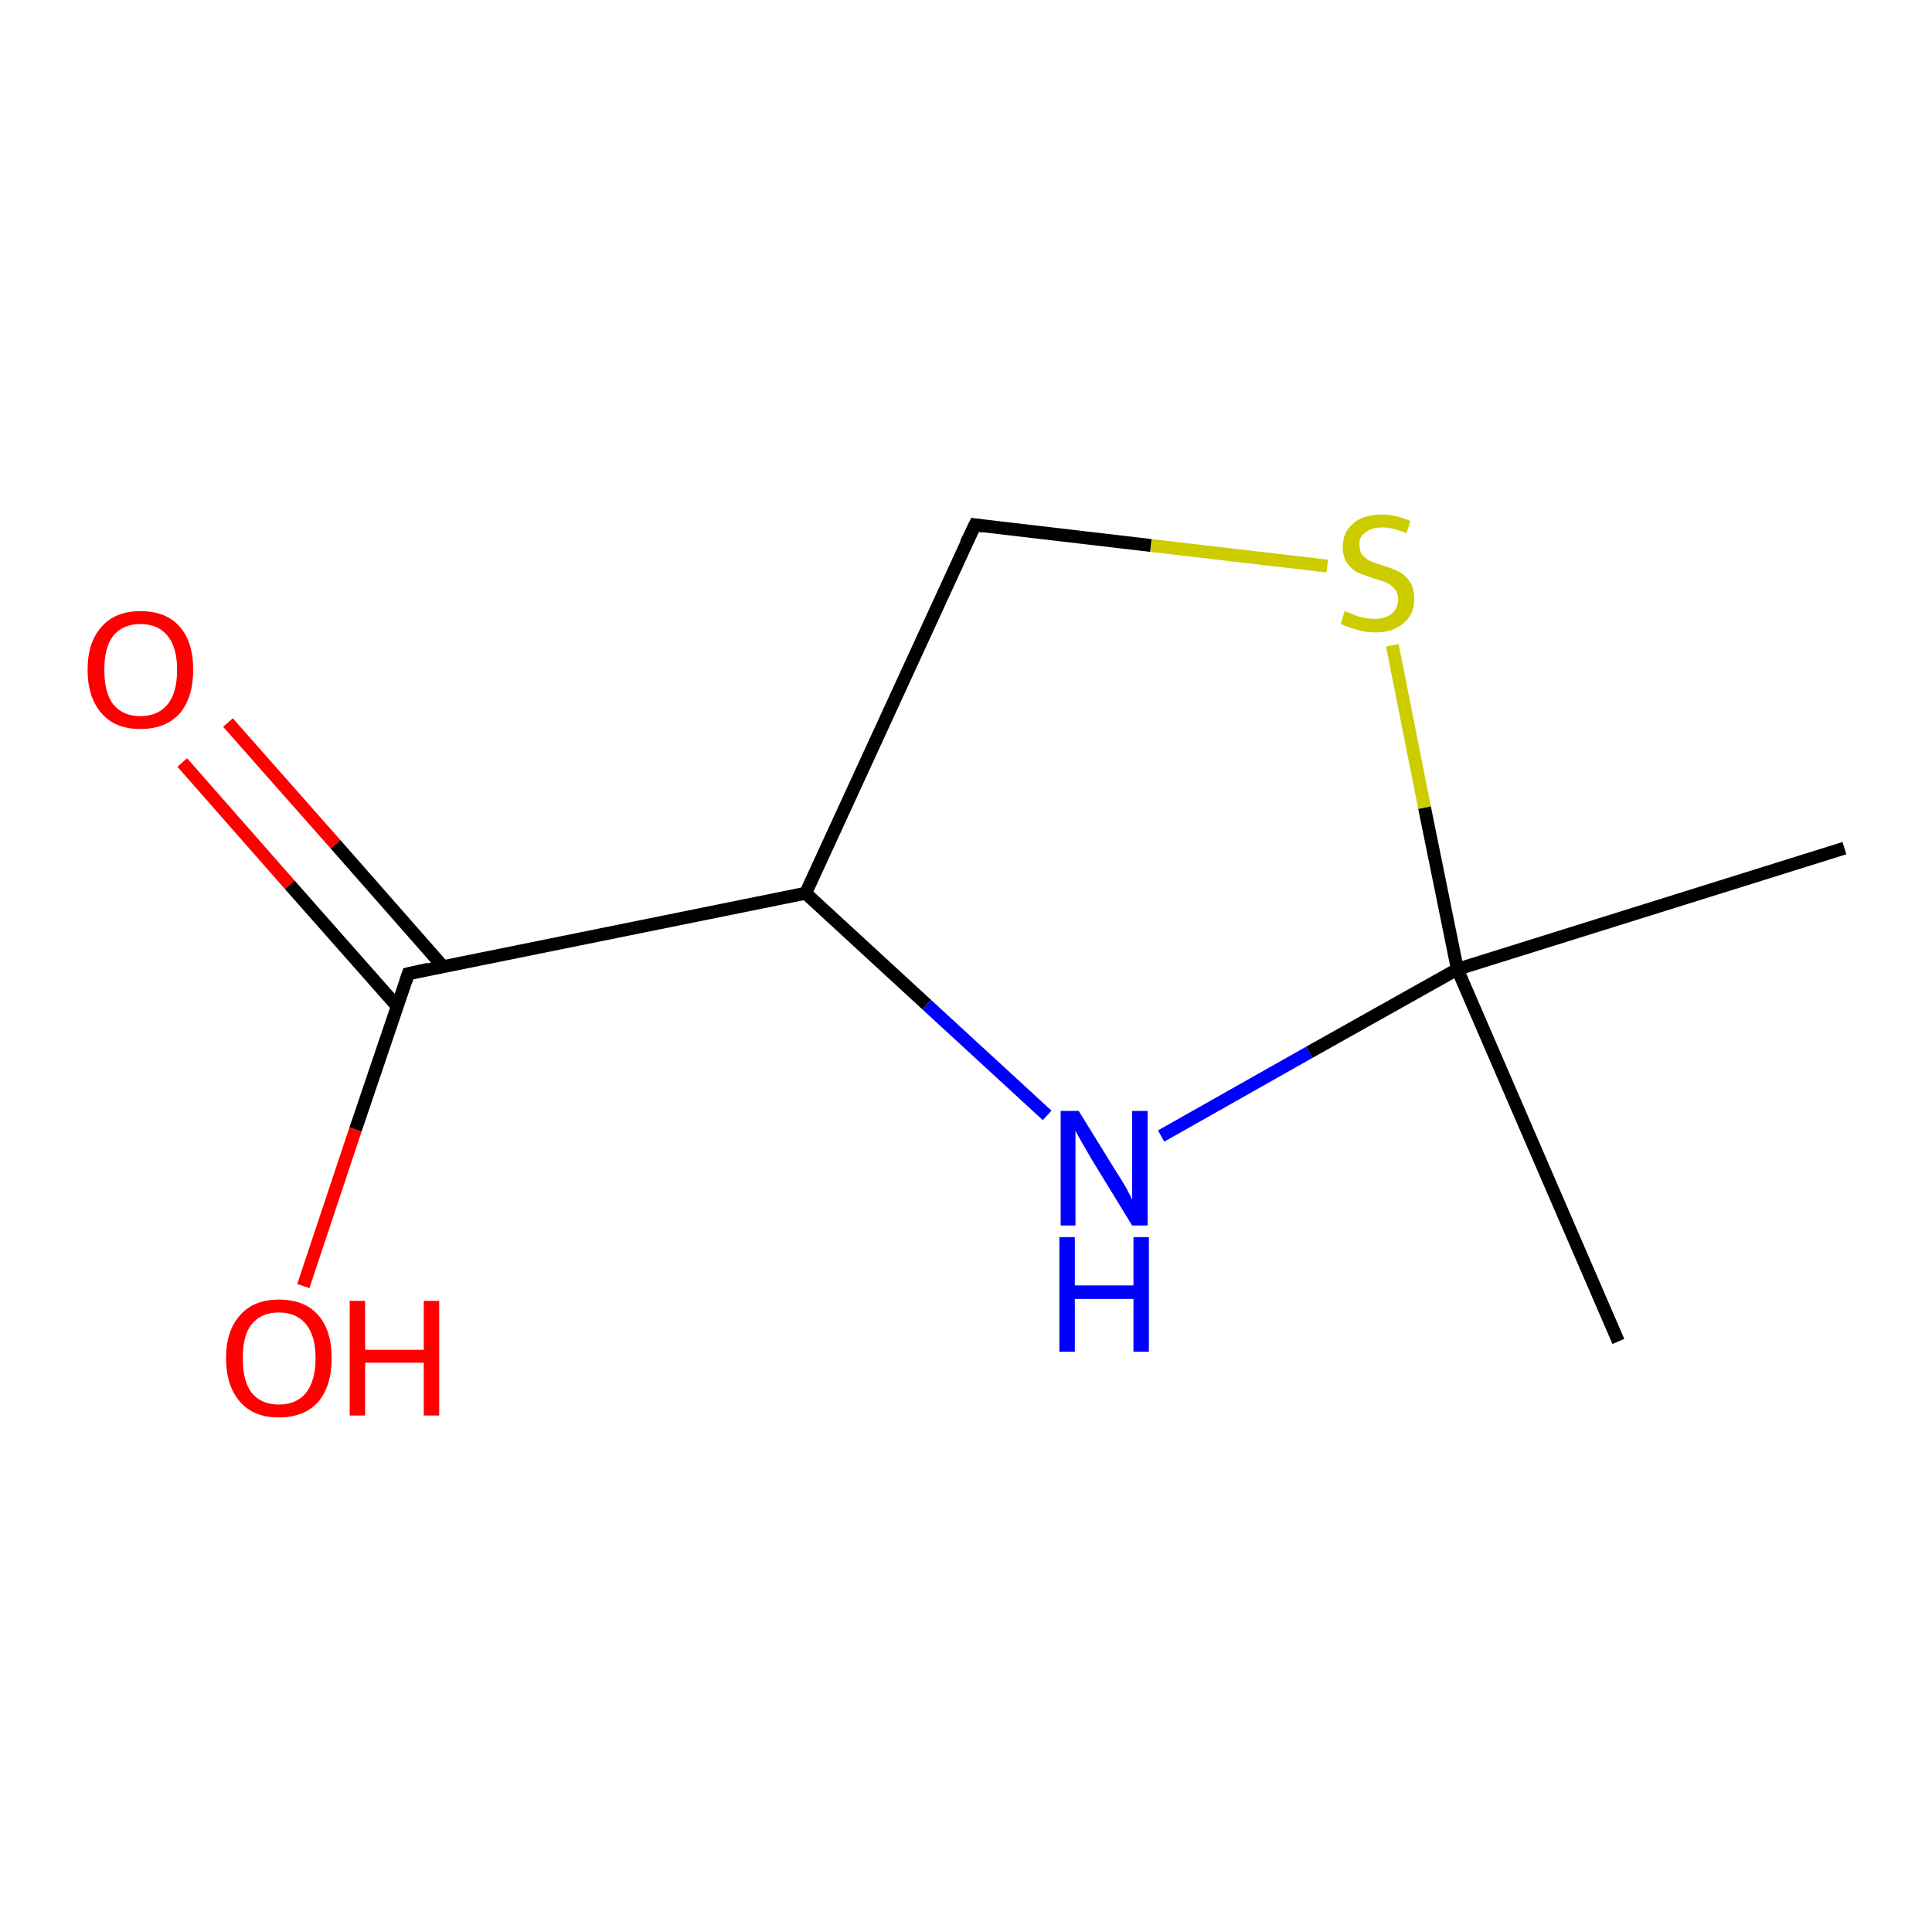 <?xml version='1.0' encoding='iso-8859-1'?>
<svg version='1.1' baseProfile='full'
              xmlns='http://www.w3.org/2000/svg'
                      xmlns:rdkit='http://www.rdkit.org/xml'
                      xmlns:xlink='http://www.w3.org/1999/xlink'
                  xml:space='preserve'
width='300px' height='300px' viewBox='0 0 300 300'>
<!-- END OF HEADER -->
<rect style='opacity:1.0;fill:#FFFFFF;stroke:none' width='300.0' height='300.0' x='0.0' y='0.0'> </rect>
<path class='bond-0 atom-0 atom-1' d='M 35.4,112.2 L 52.1,131.1' style='fill:none;fill-rule:evenodd;stroke:#FF0000;stroke-width:2.0px;stroke-linecap:butt;stroke-linejoin:miter;stroke-opacity:1' />
<path class='bond-0 atom-0 atom-1' d='M 52.1,131.1 L 68.8,150.1' style='fill:none;fill-rule:evenodd;stroke:#000000;stroke-width:2.0px;stroke-linecap:butt;stroke-linejoin:miter;stroke-opacity:1' />
<path class='bond-0 atom-0 atom-1' d='M 28.3,118.4 L 45.0,137.4' style='fill:none;fill-rule:evenodd;stroke:#FF0000;stroke-width:2.0px;stroke-linecap:butt;stroke-linejoin:miter;stroke-opacity:1' />
<path class='bond-0 atom-0 atom-1' d='M 45.0,137.4 L 61.7,156.3' style='fill:none;fill-rule:evenodd;stroke:#000000;stroke-width:2.0px;stroke-linecap:butt;stroke-linejoin:miter;stroke-opacity:1' />
<path class='bond-1 atom-1 atom-2' d='M 63.4,151.2 L 55.2,175.4' style='fill:none;fill-rule:evenodd;stroke:#000000;stroke-width:2.0px;stroke-linecap:butt;stroke-linejoin:miter;stroke-opacity:1' />
<path class='bond-1 atom-1 atom-2' d='M 55.2,175.4 L 47.1,199.7' style='fill:none;fill-rule:evenodd;stroke:#FF0000;stroke-width:2.0px;stroke-linecap:butt;stroke-linejoin:miter;stroke-opacity:1' />
<path class='bond-2 atom-1 atom-3' d='M 63.4,151.2 L 125.1,138.7' style='fill:none;fill-rule:evenodd;stroke:#000000;stroke-width:2.0px;stroke-linecap:butt;stroke-linejoin:miter;stroke-opacity:1' />
<path class='bond-3 atom-3 atom-4' d='M 125.1,138.7 L 143.9,156.0' style='fill:none;fill-rule:evenodd;stroke:#000000;stroke-width:2.0px;stroke-linecap:butt;stroke-linejoin:miter;stroke-opacity:1' />
<path class='bond-3 atom-3 atom-4' d='M 143.9,156.0 L 162.6,173.2' style='fill:none;fill-rule:evenodd;stroke:#0000FF;stroke-width:2.0px;stroke-linecap:butt;stroke-linejoin:miter;stroke-opacity:1' />
<path class='bond-4 atom-4 atom-5' d='M 180.3,176.4 L 203.3,163.4' style='fill:none;fill-rule:evenodd;stroke:#0000FF;stroke-width:2.0px;stroke-linecap:butt;stroke-linejoin:miter;stroke-opacity:1' />
<path class='bond-4 atom-4 atom-5' d='M 203.3,163.4 L 226.3,150.5' style='fill:none;fill-rule:evenodd;stroke:#000000;stroke-width:2.0px;stroke-linecap:butt;stroke-linejoin:miter;stroke-opacity:1' />
<path class='bond-5 atom-5 atom-6' d='M 226.3,150.5 L 221.2,125.4' style='fill:none;fill-rule:evenodd;stroke:#000000;stroke-width:2.0px;stroke-linecap:butt;stroke-linejoin:miter;stroke-opacity:1' />
<path class='bond-5 atom-5 atom-6' d='M 221.2,125.4 L 216.2,100.2' style='fill:none;fill-rule:evenodd;stroke:#CCCC00;stroke-width:2.0px;stroke-linecap:butt;stroke-linejoin:miter;stroke-opacity:1' />
<path class='bond-6 atom-6 atom-7' d='M 206.1,87.9 L 178.7,84.7' style='fill:none;fill-rule:evenodd;stroke:#CCCC00;stroke-width:2.0px;stroke-linecap:butt;stroke-linejoin:miter;stroke-opacity:1' />
<path class='bond-6 atom-6 atom-7' d='M 178.7,84.7 L 151.4,81.5' style='fill:none;fill-rule:evenodd;stroke:#000000;stroke-width:2.0px;stroke-linecap:butt;stroke-linejoin:miter;stroke-opacity:1' />
<path class='bond-7 atom-5 atom-8' d='M 226.3,150.5 L 286.4,131.7' style='fill:none;fill-rule:evenodd;stroke:#000000;stroke-width:2.0px;stroke-linecap:butt;stroke-linejoin:miter;stroke-opacity:1' />
<path class='bond-8 atom-5 atom-9' d='M 226.3,150.5 L 251.3,208.3' style='fill:none;fill-rule:evenodd;stroke:#000000;stroke-width:2.0px;stroke-linecap:butt;stroke-linejoin:miter;stroke-opacity:1' />
<path class='bond-9 atom-7 atom-3' d='M 151.4,81.5 L 125.1,138.7' style='fill:none;fill-rule:evenodd;stroke:#000000;stroke-width:2.0px;stroke-linecap:butt;stroke-linejoin:miter;stroke-opacity:1' />
<path d='M 63.0,152.4 L 63.4,151.2 L 66.5,150.5' style='fill:none;stroke:#000000;stroke-width:2.0px;stroke-linecap:butt;stroke-linejoin:miter;stroke-opacity:1;' />
<path d='M 152.7,81.7 L 151.4,81.5 L 150.0,84.4' style='fill:none;stroke:#000000;stroke-width:2.0px;stroke-linecap:butt;stroke-linejoin:miter;stroke-opacity:1;' />
<path class='atom-0' d='M 13.6 104.0
Q 13.6 99.7, 15.8 97.3
Q 17.9 94.9, 21.8 94.9
Q 25.8 94.9, 27.9 97.3
Q 30.0 99.7, 30.0 104.0
Q 30.0 108.3, 27.9 110.8
Q 25.7 113.2, 21.8 113.2
Q 17.9 113.2, 15.8 110.8
Q 13.6 108.3, 13.6 104.0
M 21.8 111.2
Q 24.5 111.2, 26.0 109.4
Q 27.5 107.6, 27.5 104.0
Q 27.5 100.5, 26.0 98.7
Q 24.5 96.9, 21.8 96.9
Q 19.1 96.9, 17.6 98.7
Q 16.2 100.5, 16.2 104.0
Q 16.2 107.6, 17.6 109.4
Q 19.1 111.2, 21.8 111.2
' fill='#FF0000'/>
<path class='atom-2' d='M 35.1 210.9
Q 35.1 206.6, 37.3 204.2
Q 39.4 201.8, 43.3 201.8
Q 47.3 201.8, 49.4 204.2
Q 51.5 206.6, 51.5 210.9
Q 51.5 215.2, 49.4 217.7
Q 47.2 220.1, 43.3 220.1
Q 39.4 220.1, 37.3 217.7
Q 35.1 215.2, 35.1 210.9
M 43.3 218.1
Q 46.0 218.1, 47.5 216.3
Q 49.0 214.4, 49.0 210.9
Q 49.0 207.4, 47.5 205.6
Q 46.0 203.8, 43.3 203.8
Q 40.6 203.8, 39.1 205.6
Q 37.7 207.3, 37.7 210.9
Q 37.7 214.5, 39.1 216.3
Q 40.6 218.1, 43.3 218.1
' fill='#FF0000'/>
<path class='atom-2' d='M 54.3 202.0
L 56.7 202.0
L 56.7 209.6
L 65.8 209.6
L 65.8 202.0
L 68.2 202.0
L 68.2 219.8
L 65.8 219.8
L 65.8 211.6
L 56.7 211.6
L 56.7 219.8
L 54.3 219.8
L 54.3 202.0
' fill='#FF0000'/>
<path class='atom-4' d='M 167.5 172.5
L 173.3 181.9
Q 173.9 182.8, 174.9 184.5
Q 175.8 186.2, 175.8 186.3
L 175.8 172.5
L 178.2 172.5
L 178.2 190.3
L 175.8 190.3
L 169.5 180.0
Q 168.8 178.8, 168.0 177.4
Q 167.2 176.0, 167.0 175.6
L 167.0 190.3
L 164.7 190.3
L 164.7 172.5
L 167.5 172.5
' fill='#0000FF'/>
<path class='atom-4' d='M 164.5 192.1
L 166.9 192.1
L 166.9 199.6
L 176.0 199.6
L 176.0 192.1
L 178.4 192.1
L 178.4 209.9
L 176.0 209.9
L 176.0 201.7
L 166.9 201.7
L 166.9 209.9
L 164.5 209.9
L 164.5 192.1
' fill='#0000FF'/>
<path class='atom-6' d='M 208.8 94.9
Q 209.0 95.0, 209.9 95.3
Q 210.7 95.7, 211.6 95.9
Q 212.5 96.1, 213.5 96.1
Q 215.1 96.1, 216.1 95.3
Q 217.1 94.5, 217.1 93.0
Q 217.1 92.1, 216.6 91.5
Q 216.1 90.9, 215.4 90.5
Q 214.6 90.2, 213.3 89.8
Q 211.8 89.3, 210.8 88.9
Q 209.9 88.4, 209.2 87.5
Q 208.5 86.5, 208.5 84.9
Q 208.5 82.7, 210.1 81.3
Q 211.6 79.9, 214.6 79.9
Q 216.7 79.9, 219.0 80.9
L 218.4 82.8
Q 216.3 81.9, 214.7 81.9
Q 212.9 81.9, 212.0 82.7
Q 211.0 83.4, 211.1 84.6
Q 211.1 85.6, 211.5 86.1
Q 212.0 86.7, 212.7 87.1
Q 213.5 87.4, 214.7 87.8
Q 216.3 88.3, 217.3 88.8
Q 218.2 89.3, 218.9 90.3
Q 219.6 91.3, 219.6 93.0
Q 219.6 95.5, 217.9 96.8
Q 216.3 98.2, 213.6 98.2
Q 212.0 98.2, 210.8 97.8
Q 209.6 97.5, 208.2 96.9
L 208.8 94.9
' fill='#CCCC00'/>
</svg>
